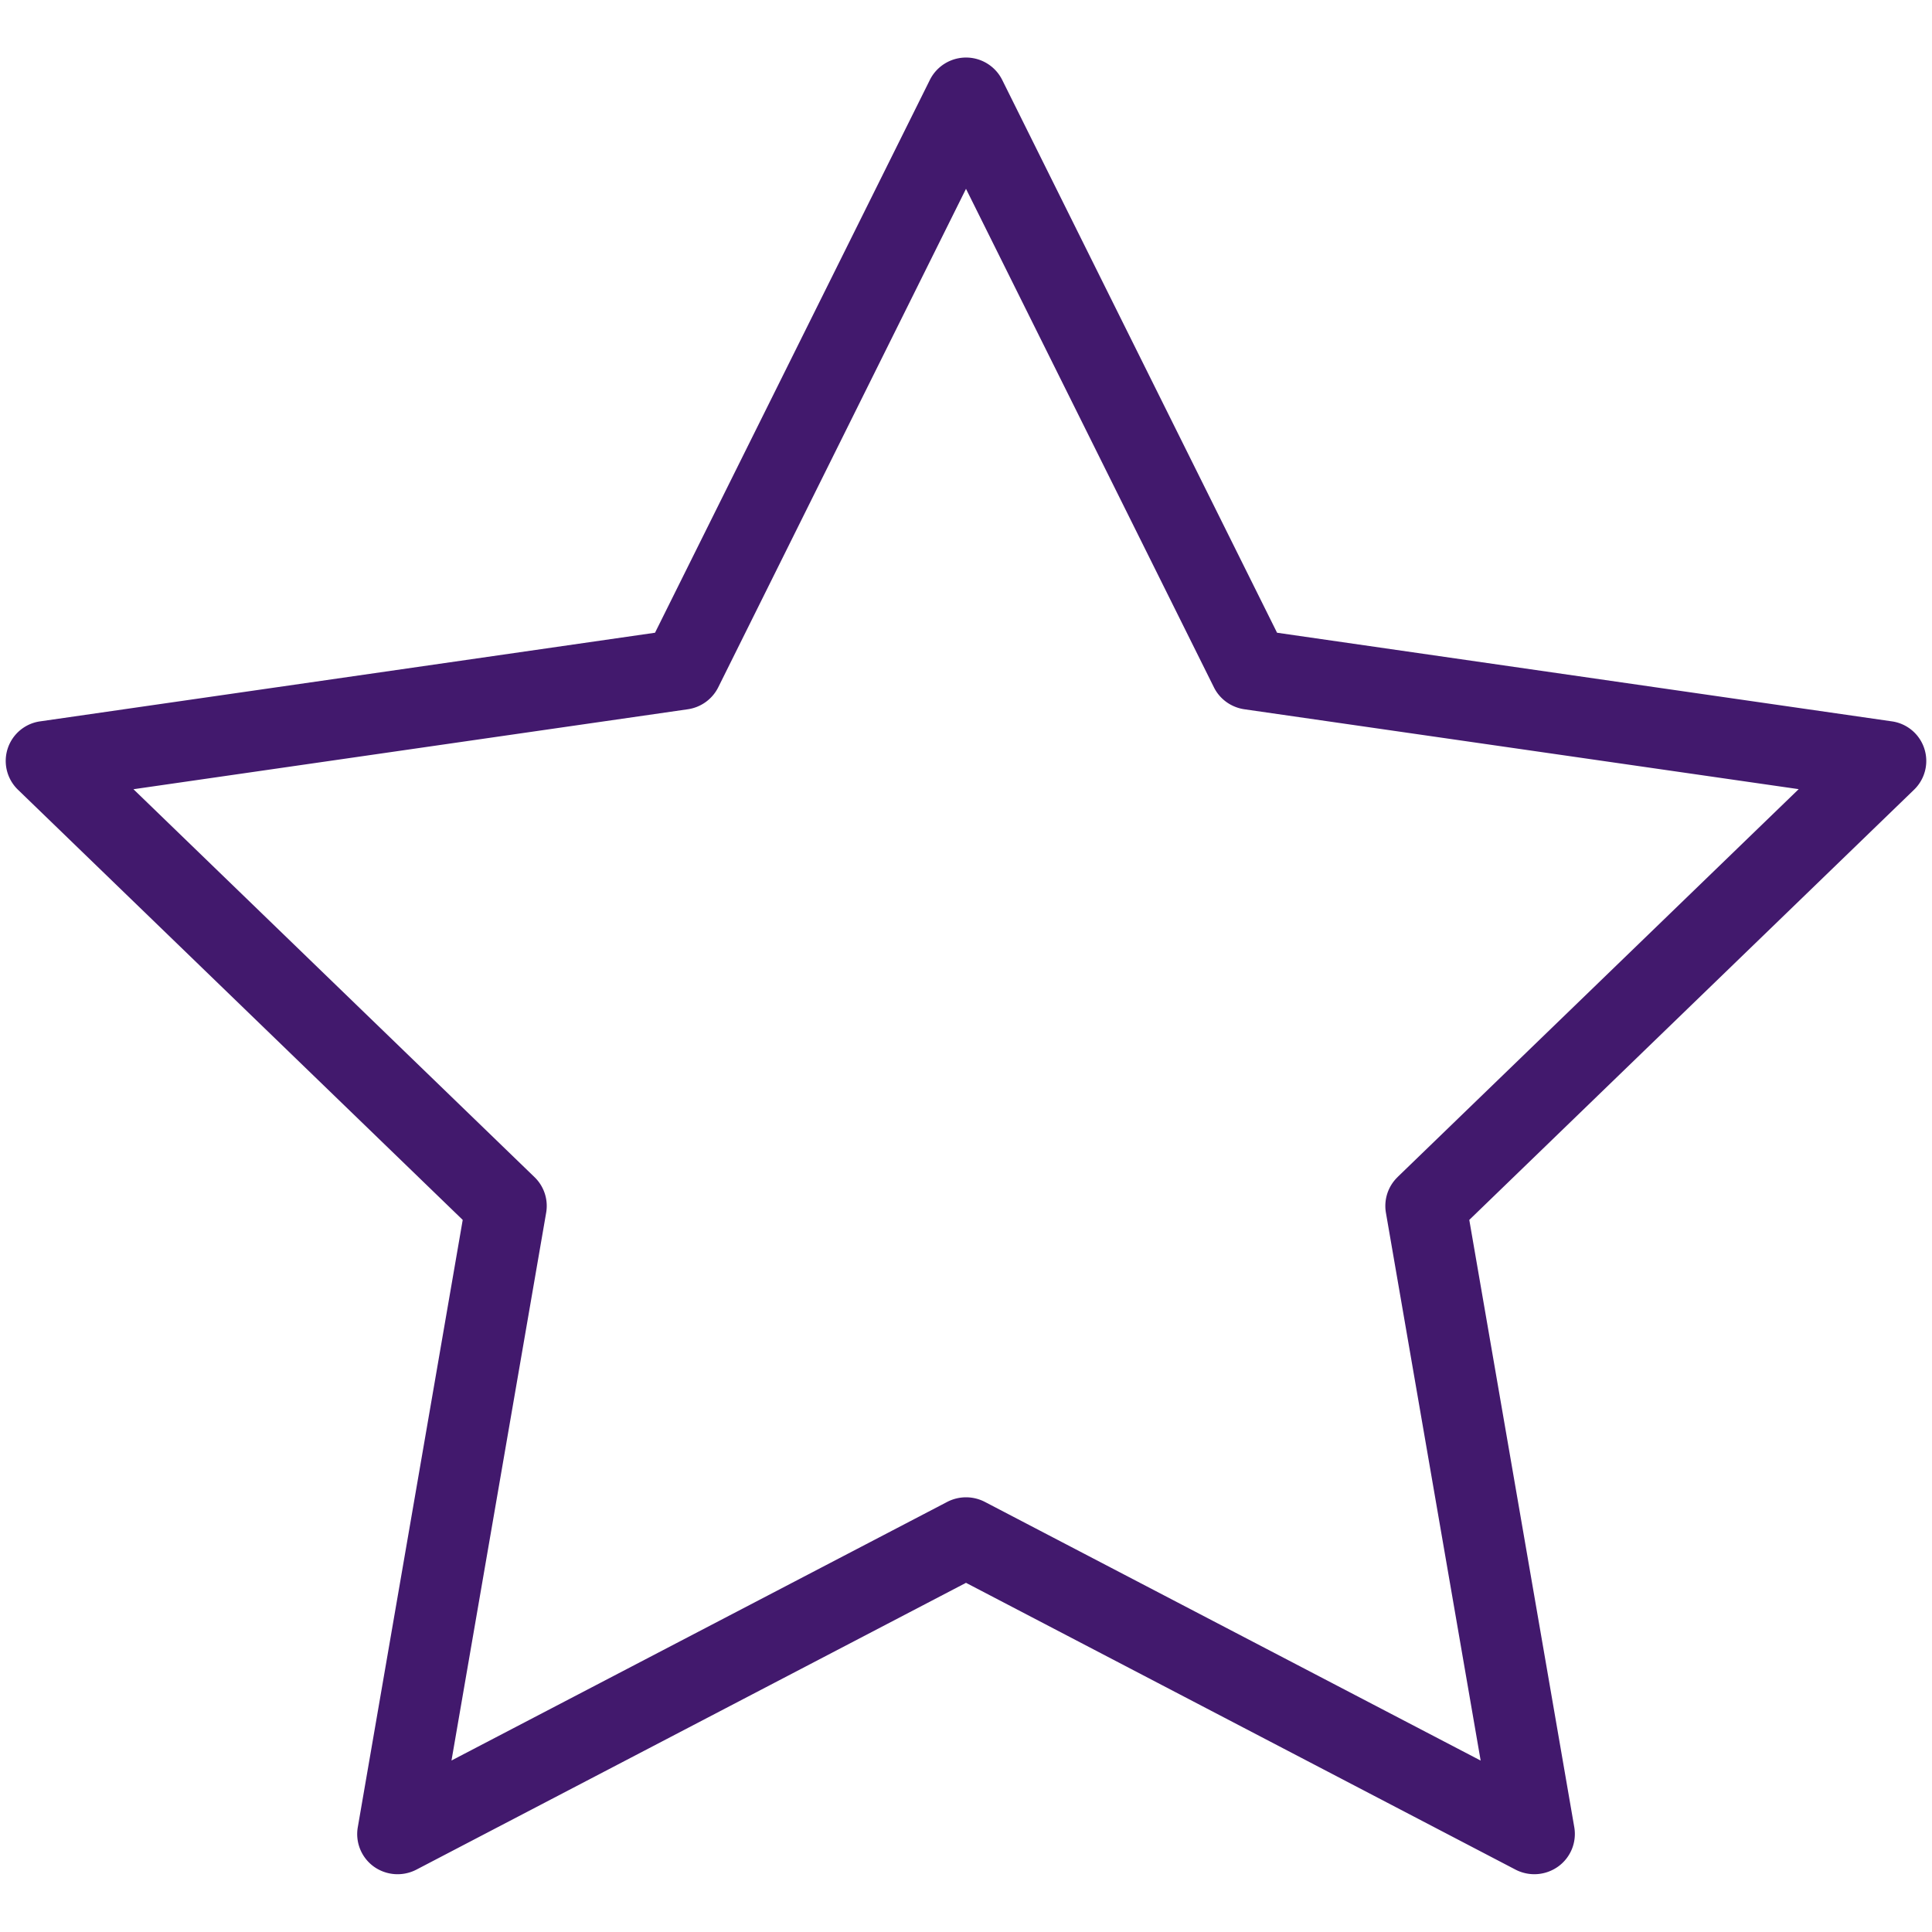 <svg width="26" height="26" fill="none" xmlns="http://www.w3.org/2000/svg"><path d="M25.455 9.707l-8.269-1.192-3.697-7.436a.544.544 0 00-.977 0L8.815 8.515.545 9.707a.538.538 0 00-.302.922l5.984 5.788-1.412 8.173a.54.54 0 00.216.53.55.55 0 00.574.04L13 21.301l7.396 3.86a.55.55 0 00.573-.042.54.54 0 00.217-.529l-1.413-8.173 5.983-5.787a.538.538 0 00-.301-.923zm-6.647 6.134a.539.539 0 00-.157.479l1.275 7.373-6.672-3.481a.55.55 0 00-.507 0l-6.671 3.48L7.35 16.32a.538.538 0 00-.157-.479l-5.397-5.22 7.46-1.076a.545.545 0 00.41-.296L13 2.541l3.336 6.708c.079.16.233.27.41.296l7.46 1.075-5.399 5.221z" fill="#42196D"/></svg>